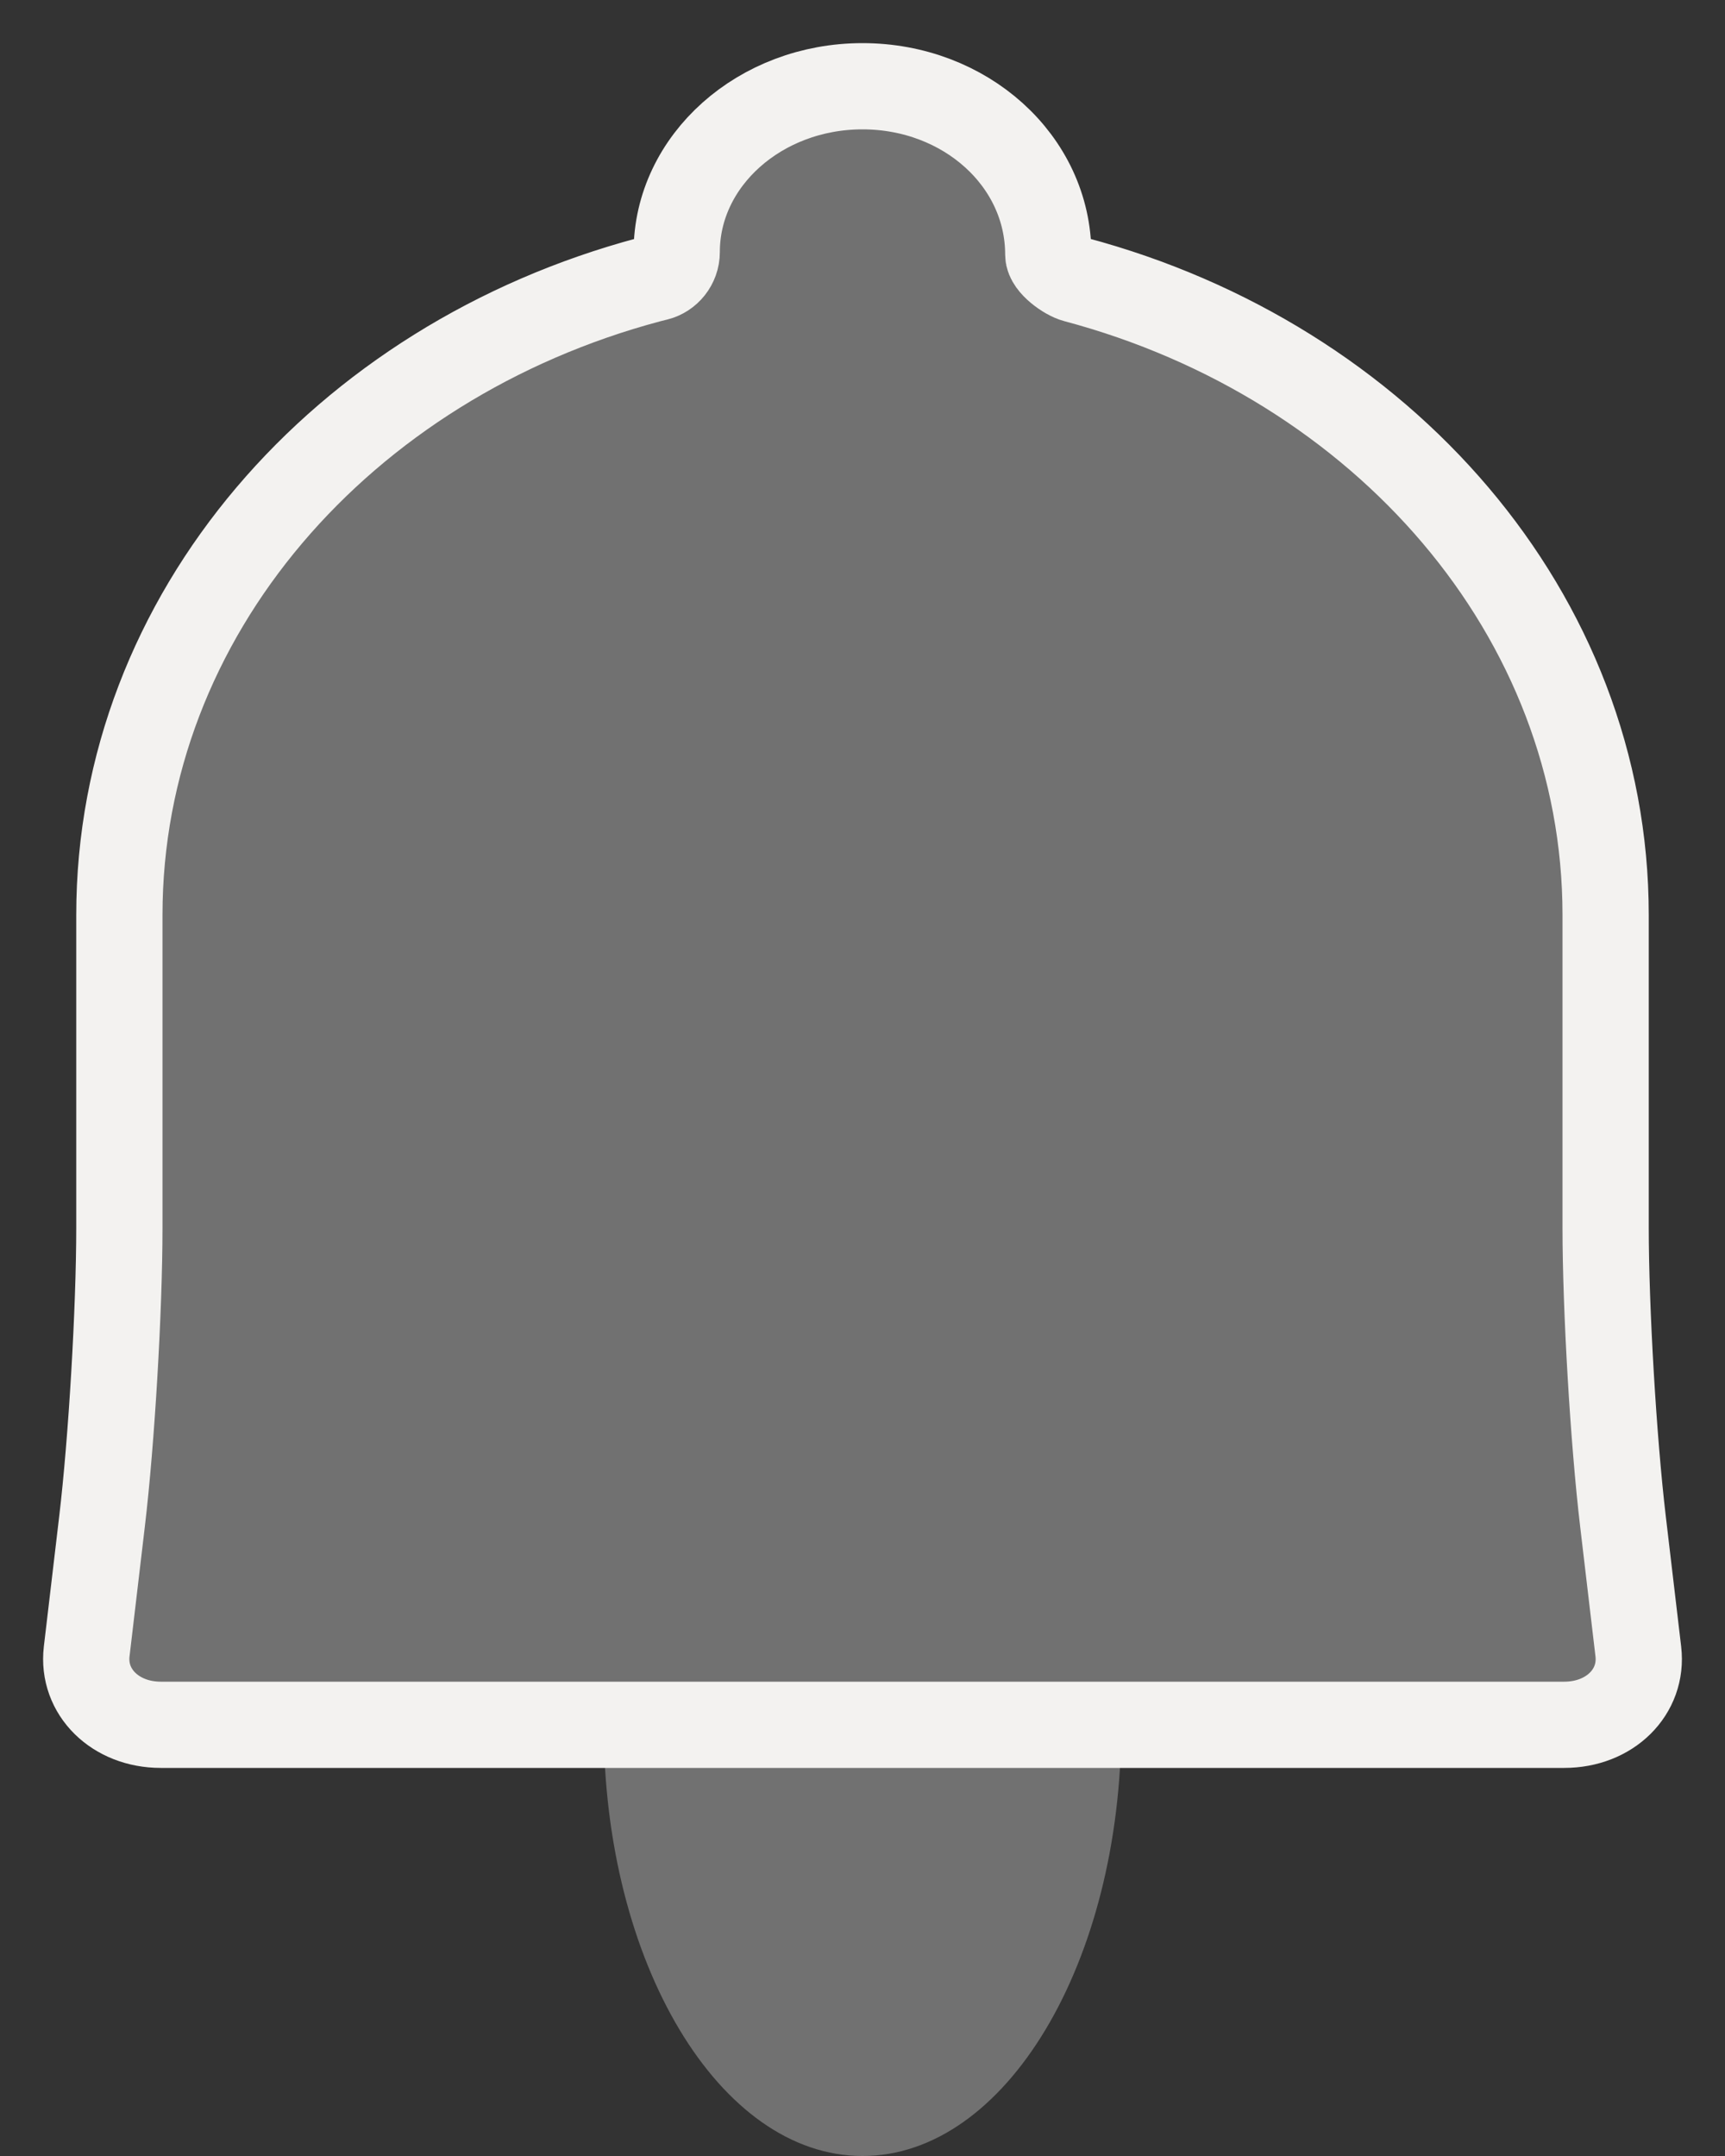 <?xml version="1.0" encoding="UTF-8"?>
<svg width="20px" height="25px" viewBox="0 0 20 25" version="1.1" xmlns="http://www.w3.org/2000/svg" xmlns:xlink="http://www.w3.org/1999/xlink">
    <rect x="0" y="0" width="20" height="25" fill="#333333" stroke="none"/>
    <!-- Generator: sketchtool 48.1 (47250) - http://www.bohemiancoding.com/sketch -->
    <title>770AF43B-15F5-4561-AC3A-FCE5F8B8A5E0</title>
    <desc>Created with sketchtool.</desc>
    <defs></defs>
    <g id="HEADER-FULL" stroke="none" stroke-width="1" fill="none" fill-rule="evenodd" transform="translate(-1133, -24)">
        <g id="NOTIFICATIONS-CENTRE" transform="translate(1134, 19)" fill="#717171" fill-rule="nonzero">
            <g id="ICONS/NOTIFICATION" transform="translate(0, 6)">
                <path d="M6,19 C6,21.761 7.343,24 9,24 C10.657,24 12,21.761 12,19" id="BOTTOM-BELL"></path>
                <path d="M6.524,2.243 C2.972,3.191 0.384,6.128 0.384,9.61 L0.384,13.235 C0.384,14.179 0.294,15.707 0.183,16.641 L0.005,18.15 C-0.05,18.619 0.337,19 0.864,19 L17.136,19 C17.666,19 18.05,18.618 17.995,18.15 L17.817,16.641 C17.706,15.703 17.616,14.178 17.616,13.235 L17.616,9.61 C17.616,6.129 15.025,3.188 11.469,2.241 C11.365,2.214 11.154,2.065 11.154,1.952 C11.154,0.864 10.19,0 9,0 C7.813,0 6.846,0.861 6.846,1.922 C6.846,2.069 6.743,2.188 6.619,2.219 C6.619,2.219 6.588,2.227 6.524,2.243 Z" id="TOP-BELL" stroke="#F3F2F0"></path>
            </g>
        </g>
    </g>
</svg>